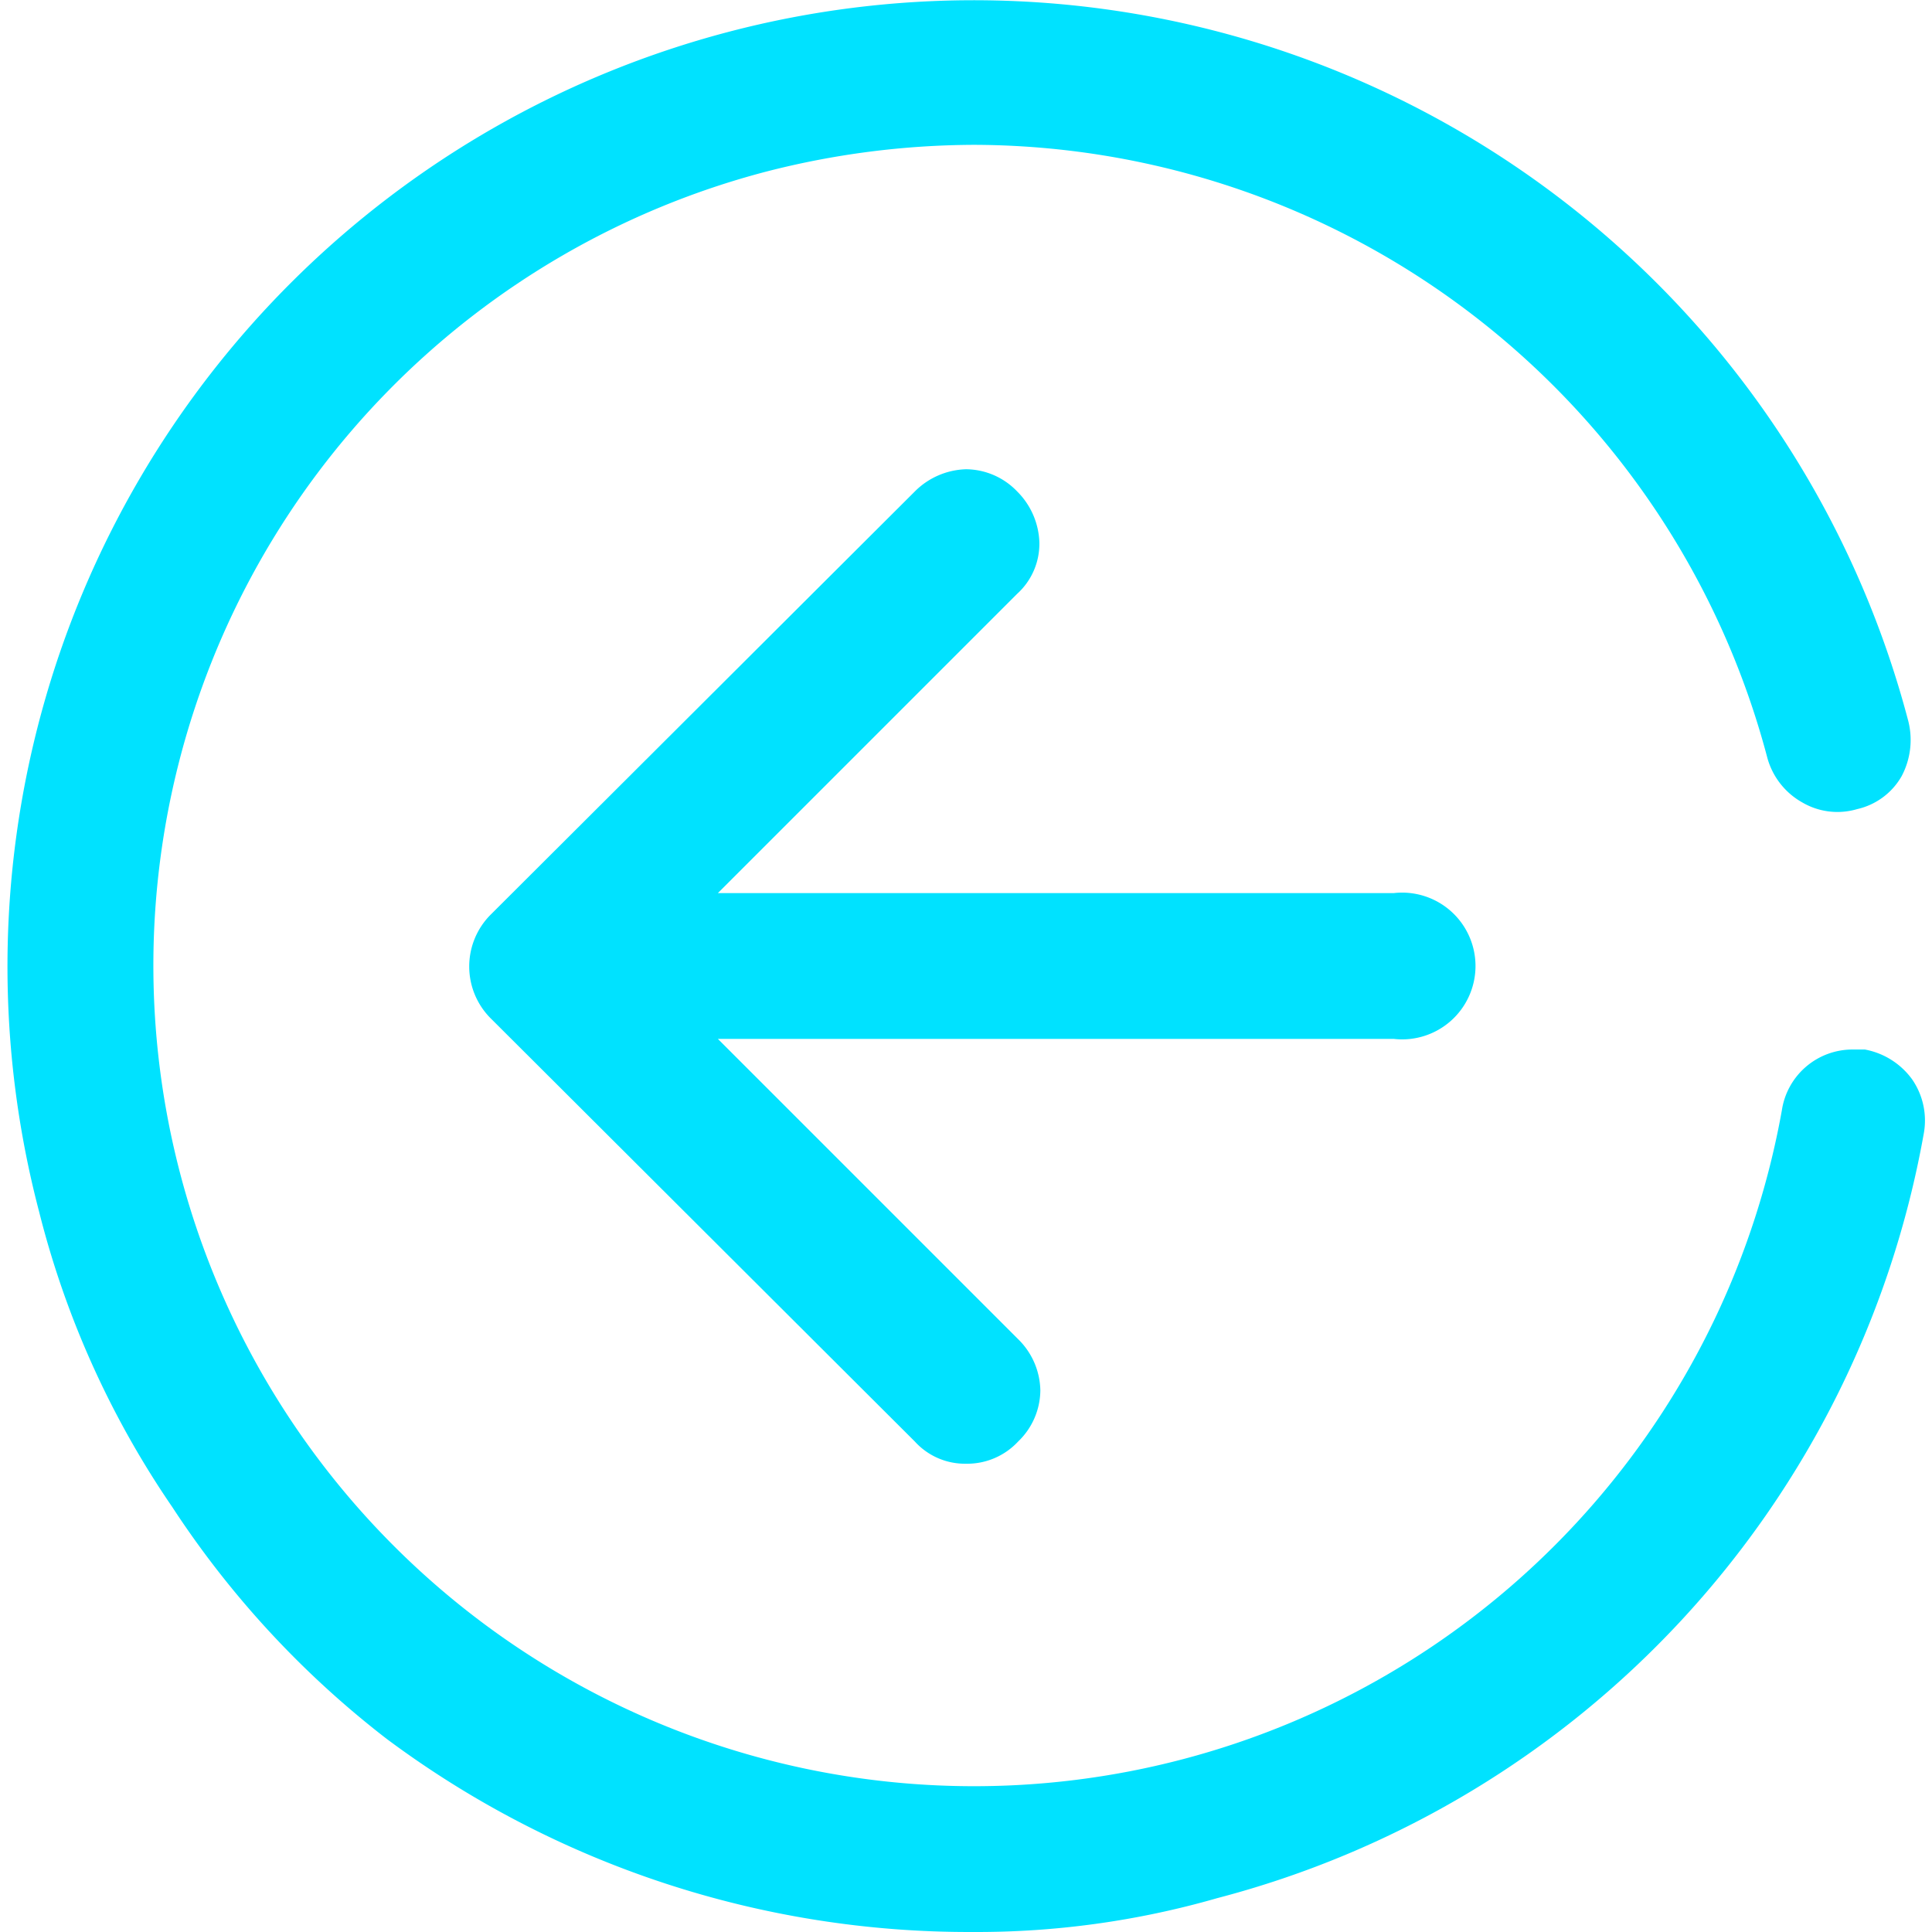 <?xml version="1.0" standalone="no"?><!DOCTYPE svg PUBLIC "-//W3C//DTD SVG 1.1//EN" "http://www.w3.org/Graphics/SVG/1.1/DTD/svg11.dtd"><svg t="1747198283029" class="icon" viewBox="0 0 1024 1024" version="1.1" xmlns="http://www.w3.org/2000/svg" p-id="21012" xmlns:xlink="http://www.w3.org/1999/xlink" width="200" height="200"><path d="M515.582 1023.994A516.343 516.343 0 0 1 204.958 921.647a502.014 502.014 0 0 1-113.606-122.817A486.662 486.662 0 0 1 20.732 642.238a511.737 511.737 0 0 1 990.724-259.963 40.939 40.939 0 0 1-3.582 29.169 36.333 36.333 0 0 1-23.54 17.399 36.845 36.845 0 0 1-29.169-3.582 38.892 38.892 0 0 1-18.423-23.54 436 436 0 0 0-420.136-324.953 446.235 446.235 0 0 0-111.047 14.329 434.977 434.977 0 1 0 538.86 497.409 37.869 37.869 0 0 1 37.357-32.239h6.653a39.916 39.916 0 0 1 25.075 15.864 38.38 38.38 0 0 1 6.141 28.657 511.737 511.737 0 0 1-374.592 405.296 460.564 460.564 0 0 1-129.47 17.911z" fill="#00E2FF" p-id="21013"></path><path d="M512 775.802a35.822 35.822 0 0 1-27.122-11.77l-225.164-224.653a38.892 38.892 0 0 1 0-54.244l225.164-224.653a39.916 39.916 0 0 1 27.122-11.77 37.869 37.869 0 0 1 27.122 11.77 39.916 39.916 0 0 1 11.77 27.122 35.822 35.822 0 0 1-11.77 27.122l-158.639 158.639h358.216a38.892 38.892 0 1 1 0 77.272h-358.216l159.15 159.15a38.892 38.892 0 0 1 11.77 27.122 37.869 37.869 0 0 1-11.77 27.122 36.845 36.845 0 0 1-27.634 11.77z" fill="#00E2FF" p-id="21014"></path></svg>